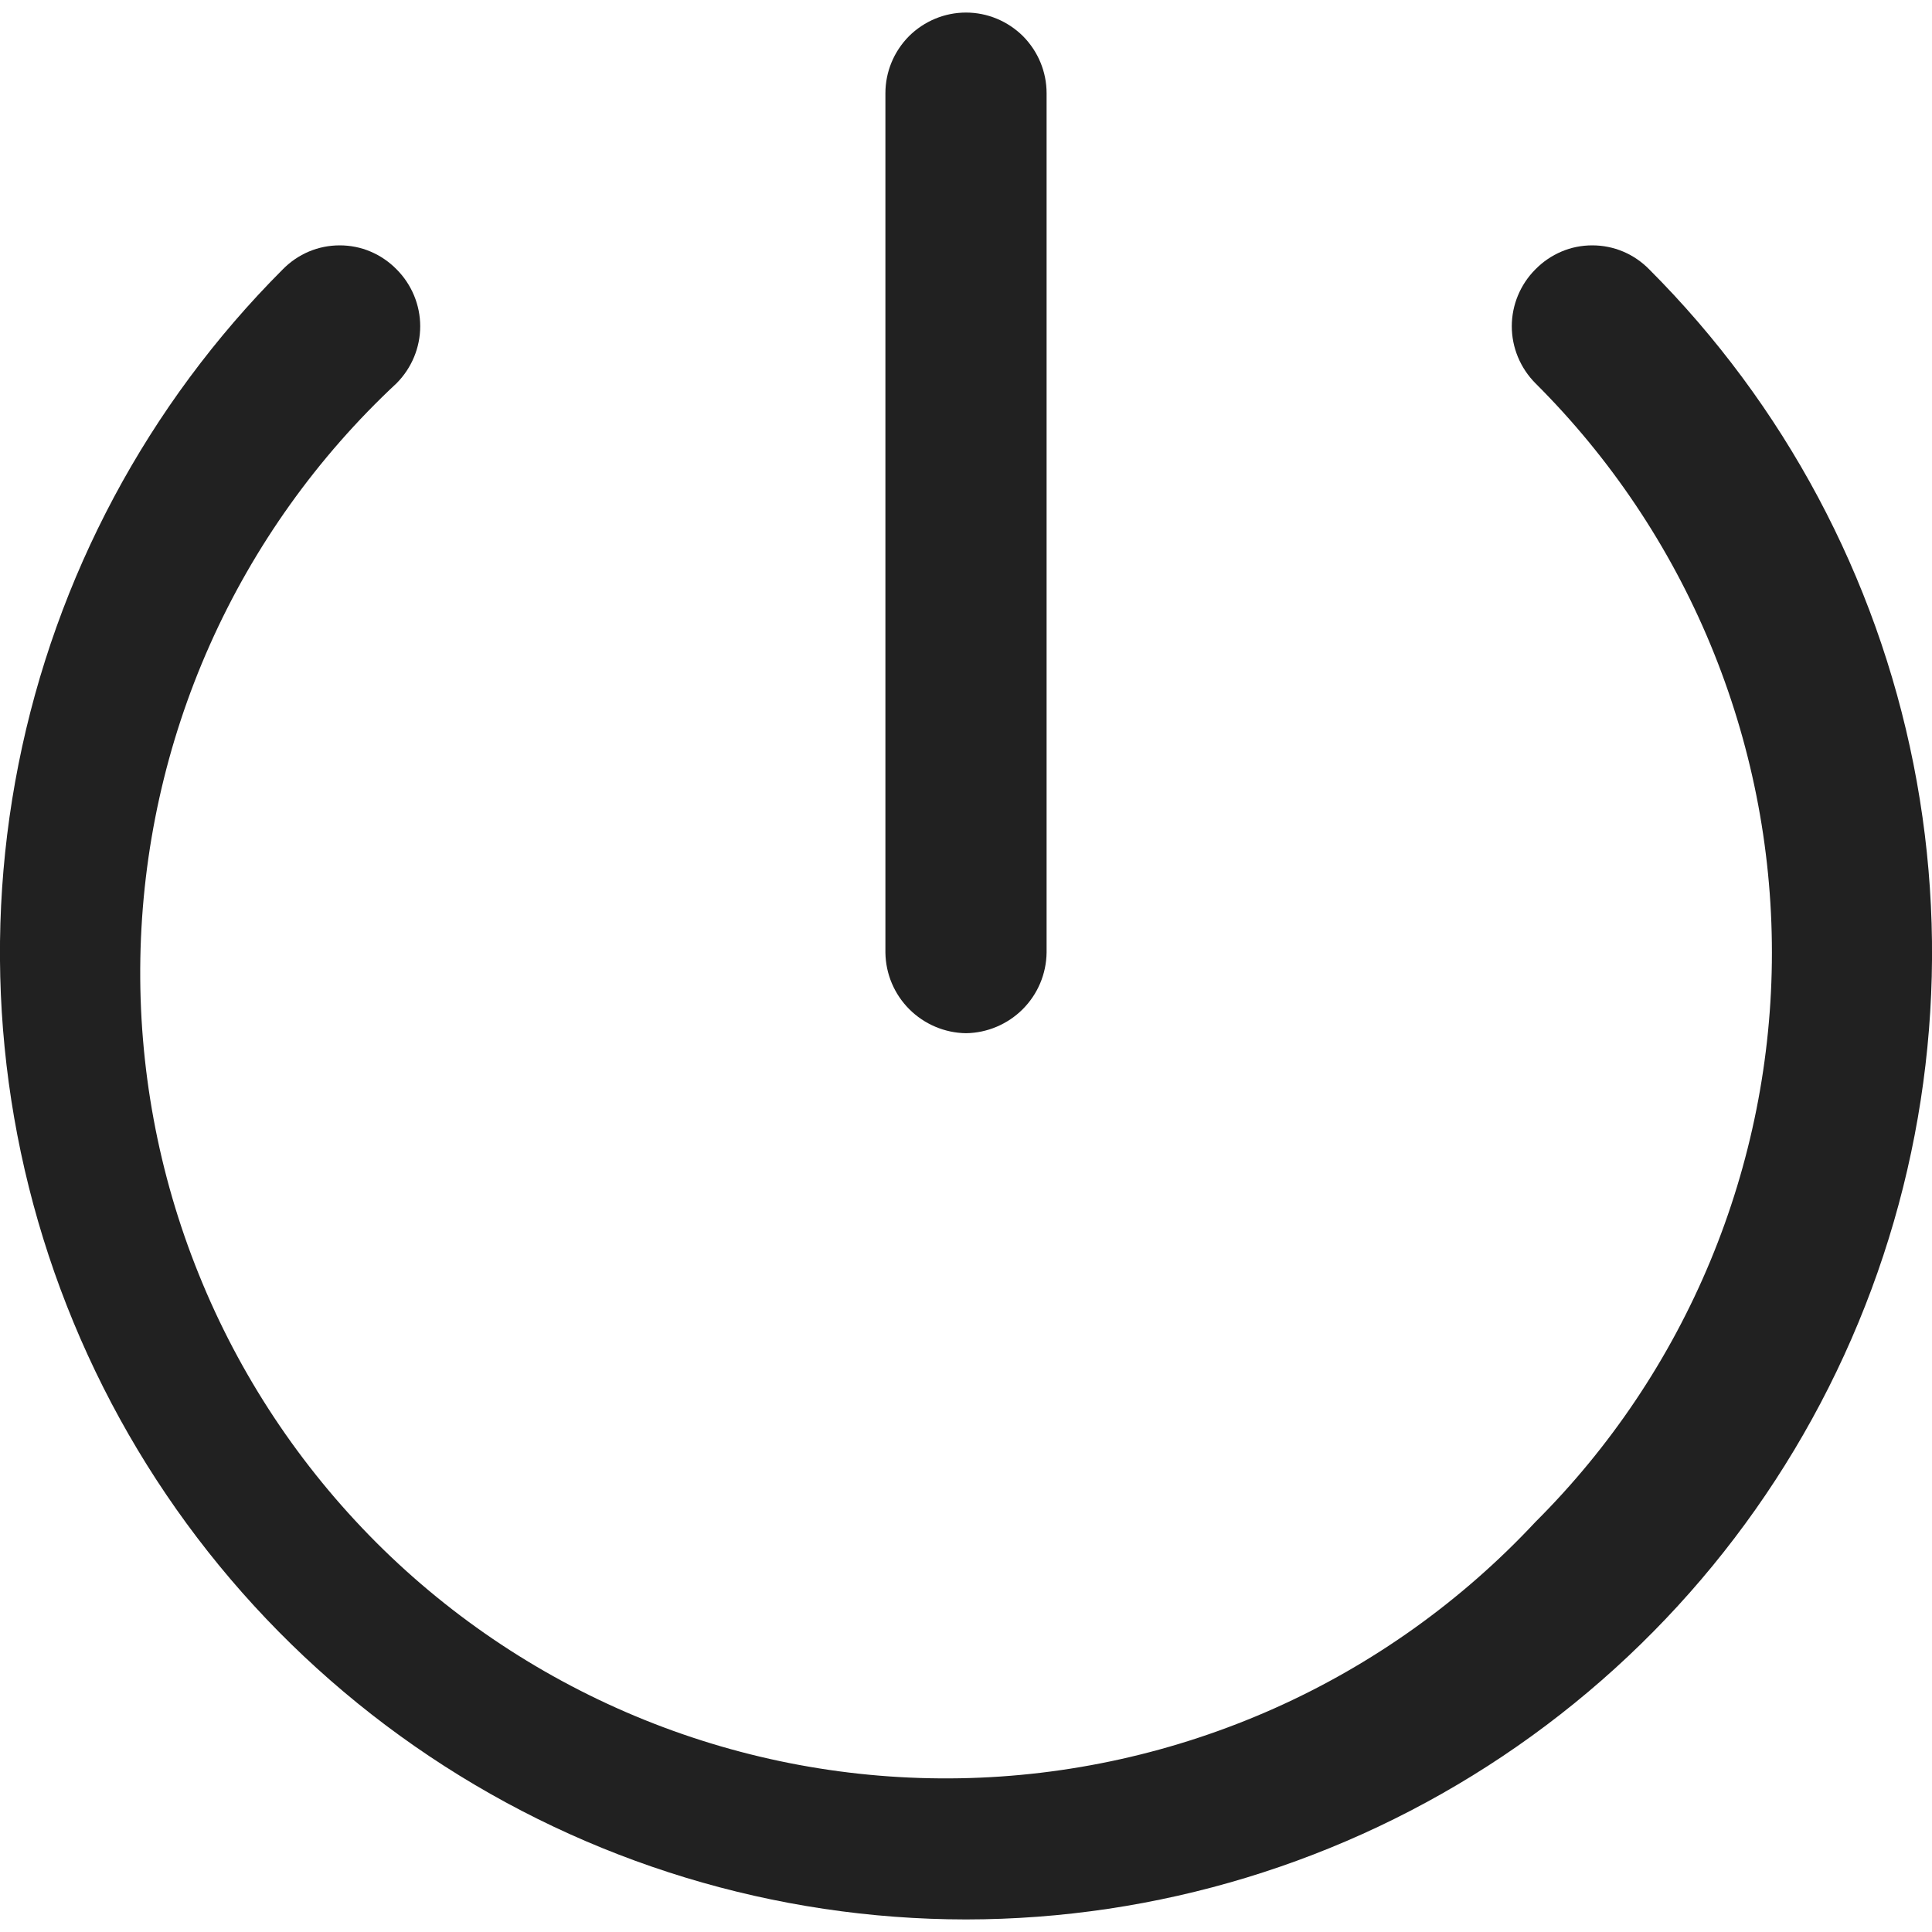 <svg width="14" height="14" viewBox="0 0 14 14" fill="none" xmlns="http://www.w3.org/2000/svg">
<g clip-path="url(#clip0_414_20963)">
<path fill-rule="evenodd" clip-rule="evenodd" d="M6.589 7.313C6.698 7.422 6.846 7.485 7 7.487C7.154 7.485 7.302 7.422 7.411 7.313C7.52 7.204 7.582 7.057 7.584 6.903V0.675C7.584 0.52 7.522 0.372 7.413 0.262C7.303 0.153 7.155 0.091 7 0.091C6.845 0.091 6.697 0.153 6.587 0.262C6.478 0.372 6.416 0.52 6.416 0.675V6.903C6.418 7.057 6.48 7.204 6.589 7.313ZM3.111 12.726C4.262 13.496 5.615 13.908 7 13.909C8.385 13.908 9.738 13.496 10.889 12.726C12.04 11.956 12.937 10.863 13.467 9.583C13.997 8.304 14.136 6.896 13.866 5.538C13.596 4.179 12.93 2.932 11.951 1.952C11.897 1.897 11.833 1.853 11.762 1.823C11.691 1.793 11.615 1.778 11.538 1.778C11.461 1.778 11.385 1.793 11.315 1.823C11.244 1.853 11.18 1.897 11.126 1.952C11.017 2.061 10.955 2.21 10.955 2.364C10.955 2.519 11.017 2.667 11.126 2.777C11.669 3.318 12.1 3.961 12.394 4.669C12.688 5.377 12.84 6.136 12.84 6.903C12.84 7.669 12.688 8.429 12.394 9.137C12.1 9.845 11.669 10.488 11.126 11.029C10.591 11.602 9.947 12.062 9.231 12.381C8.514 12.7 7.741 12.872 6.957 12.886C6.173 12.9 5.395 12.756 4.668 12.462C3.941 12.168 3.28 11.731 2.726 11.177C2.172 10.622 1.734 9.962 1.441 9.235C1.147 8.508 1.003 7.729 1.017 6.945C1.031 6.161 1.202 5.388 1.521 4.672C1.84 3.956 2.301 3.311 2.874 2.777C2.983 2.667 3.045 2.519 3.045 2.364C3.045 2.21 2.983 2.061 2.874 1.952C2.82 1.897 2.756 1.853 2.685 1.823C2.615 1.793 2.538 1.778 2.462 1.778C2.385 1.778 2.309 1.793 2.238 1.823C2.167 1.853 2.103 1.897 2.049 1.952C1.07 2.932 0.404 4.179 0.134 5.538C-0.136 6.896 0.003 8.304 0.533 9.583C1.063 10.863 1.96 11.956 3.111 12.726Z" fill="#212121"/>
</g>
<defs>
<clipPath id="clip0_414_20963">
<rect width="14" height="14" fill="white"/>
</clipPath>
</defs>
</svg>
